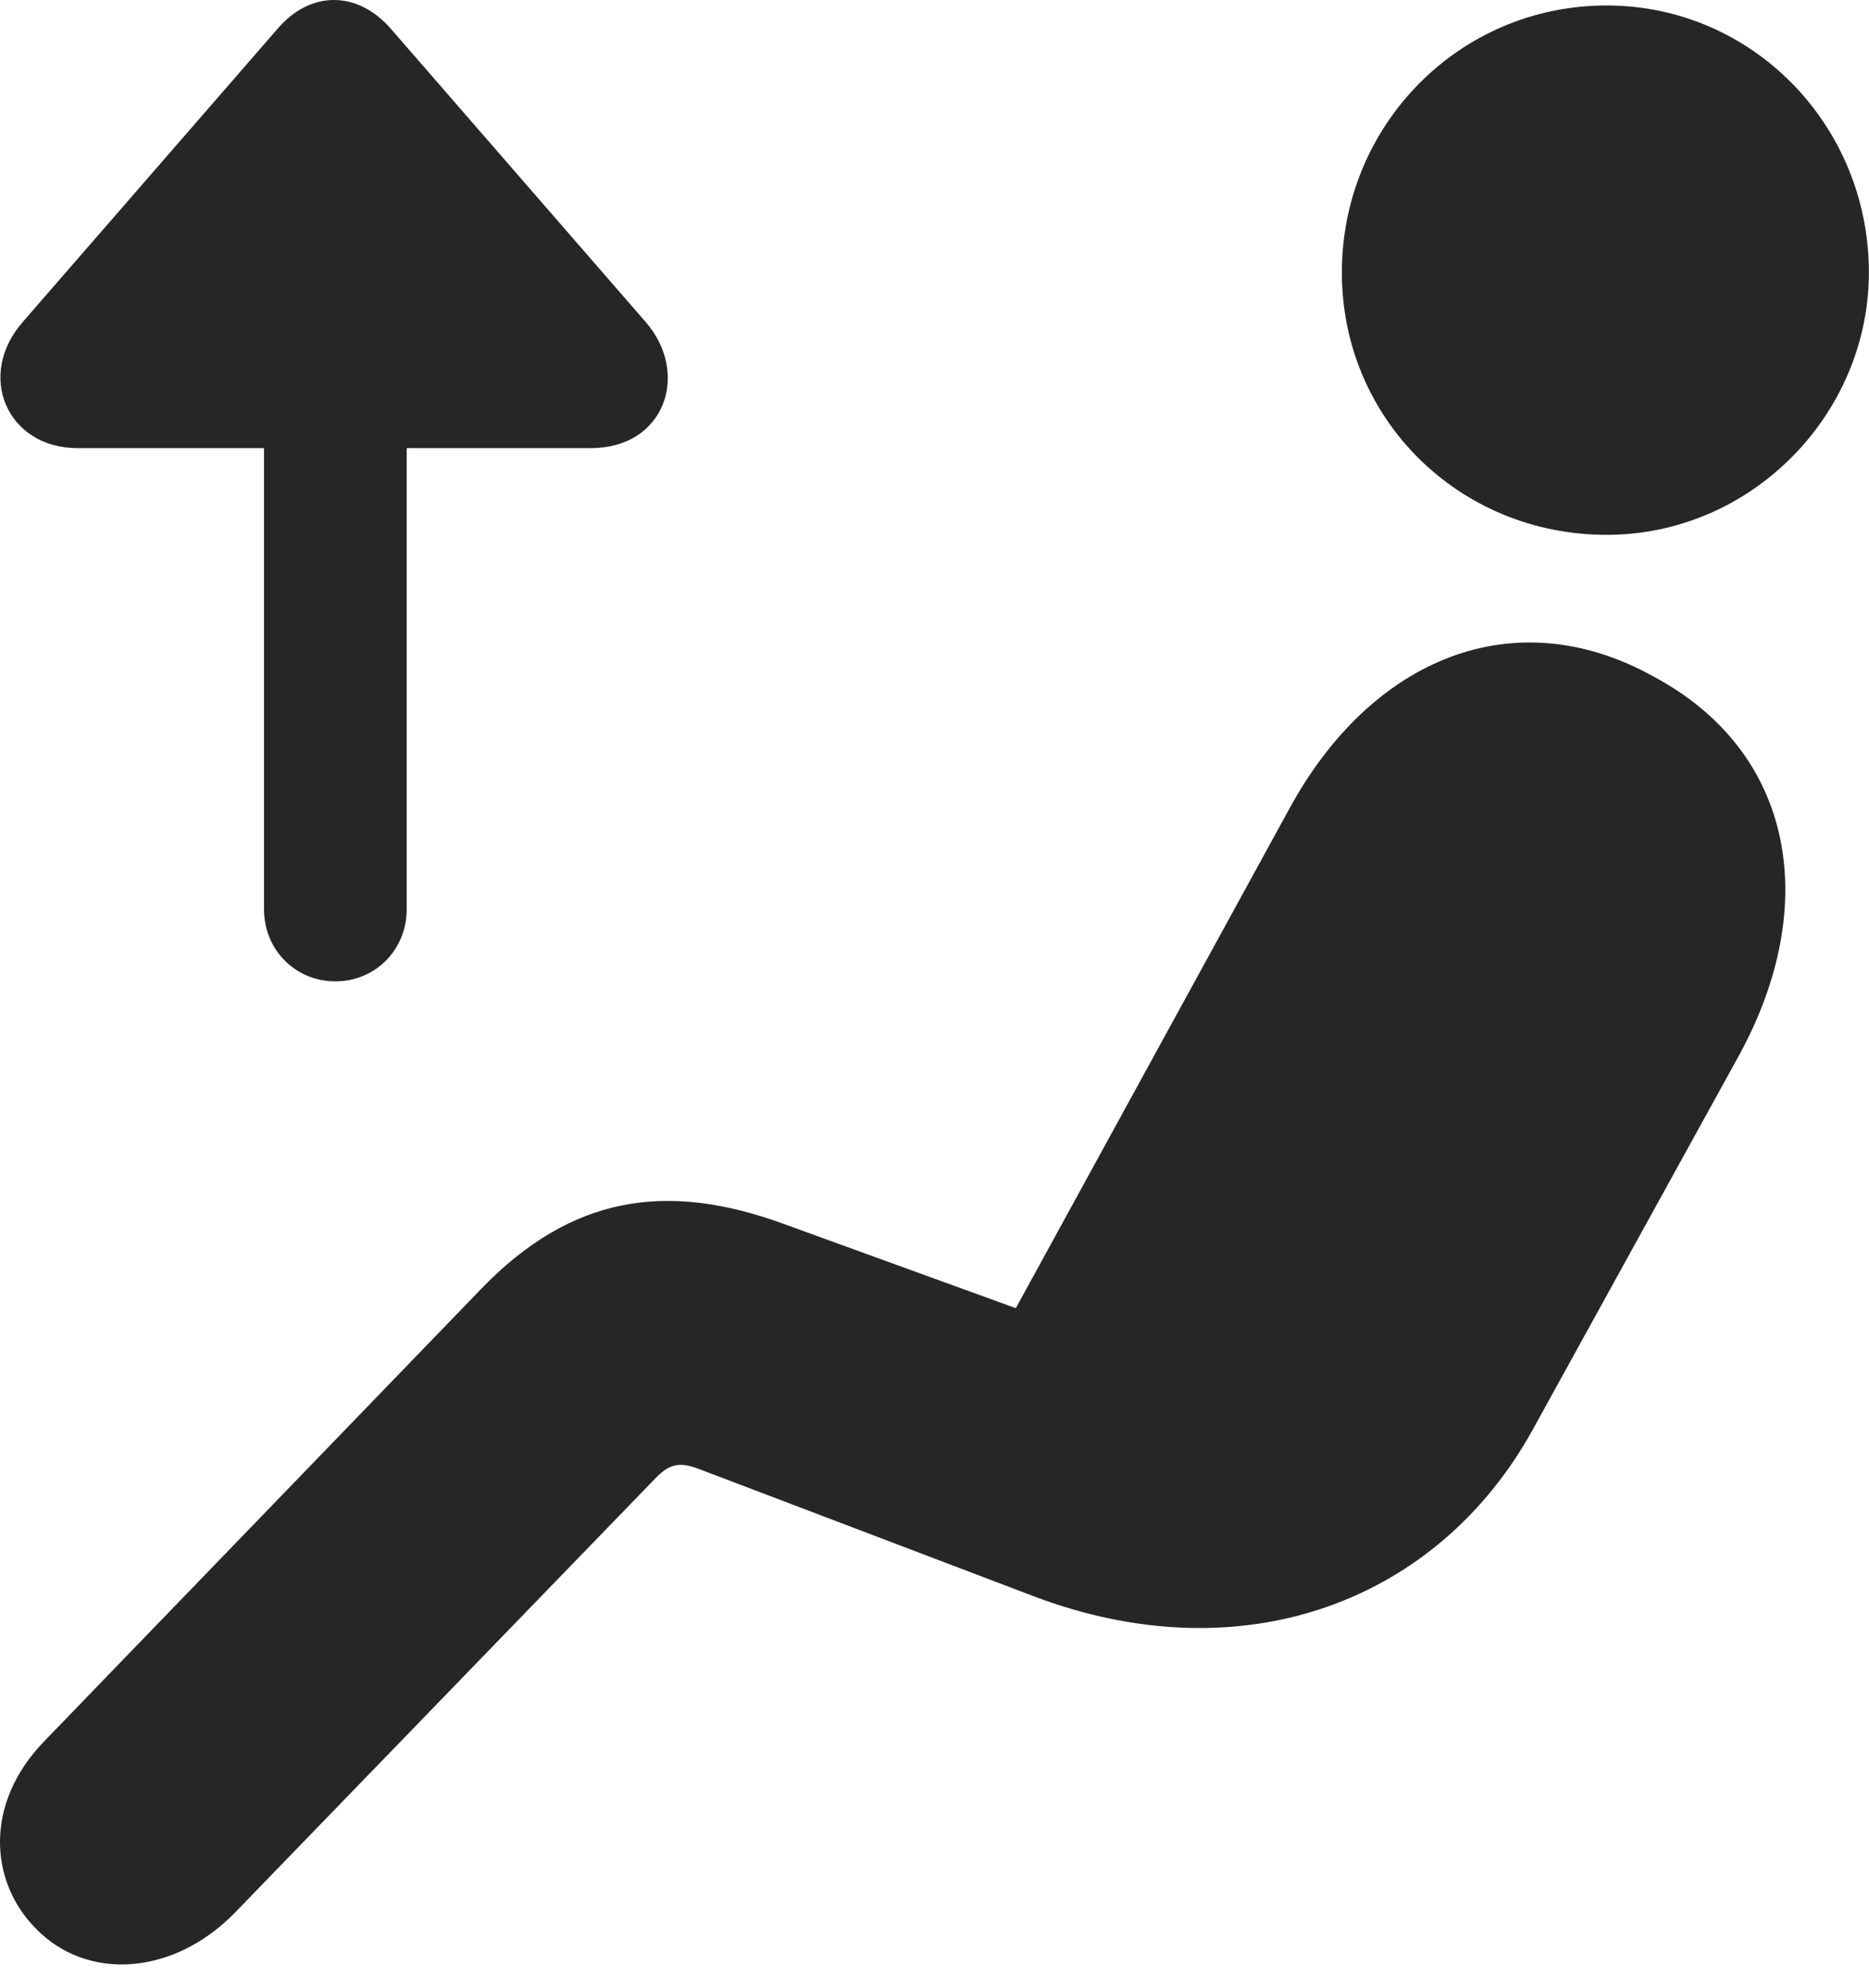 <?xml version="1.0" encoding="UTF-8"?>
<!--Generator: Apple Native CoreSVG 326-->
<!DOCTYPE svg
PUBLIC "-//W3C//DTD SVG 1.1//EN"
       "http://www.w3.org/Graphics/SVG/1.1/DTD/svg11.dtd">
<svg version="1.1" xmlns="http://www.w3.org/2000/svg" xmlns:xlink="http://www.w3.org/1999/xlink" viewBox="0 0 609.071 647.813">
 <g>
  <rect height="647.813" opacity="0" width="609.071" x="0" y="0"/>
  <path d="M523.535 174.281C571.035 174.281 609.035 134.781 609.035 88.781C609.035 40.782 571.035 1.781 523.535 1.781C475.535 1.781 437.285 40.782 437.285 88.781C437.285 136.531 475.535 174.281 523.535 174.281ZM11.536 628.281C28.035 645.531 56.285 644.031 76.535 623.281L213.285 482.031C217.785 477.281 221.035 476.031 228.035 478.781L336.535 520.031C404.785 546.031 468.535 522.031 499.535 465.781L566.785 343.781C593.535 294.781 584.785 244.781 538.535 220.281C493.785 195.531 447.035 214.031 420.035 263.781L331.035 426.281L255.285 398.781C217.535 385.031 186.285 389.281 156.535 420.281L14.536 567.281C-5.215 587.531-3.465 613.031 11.536 628.281Z" fill="black" fill-opacity="0.85"/>
  <path d="M109.285 319.781C122.285 319.781 132.535 309.531 132.535 296.281L132.535 146.031L192.535 146.031C216.785 146.031 225.035 121.531 210.285 104.781L127.285 9.281C116.285-3.219 101.035-2.969 90.535 9.281L7.535 104.781C-7.965 122.281 2.285 146.031 25.285 146.031L86.035 146.031L86.035 296.281C86.035 309.531 96.285 319.781 109.285 319.781Z" fill="black" fill-opacity="0.85"/>
 </g>
</svg>
